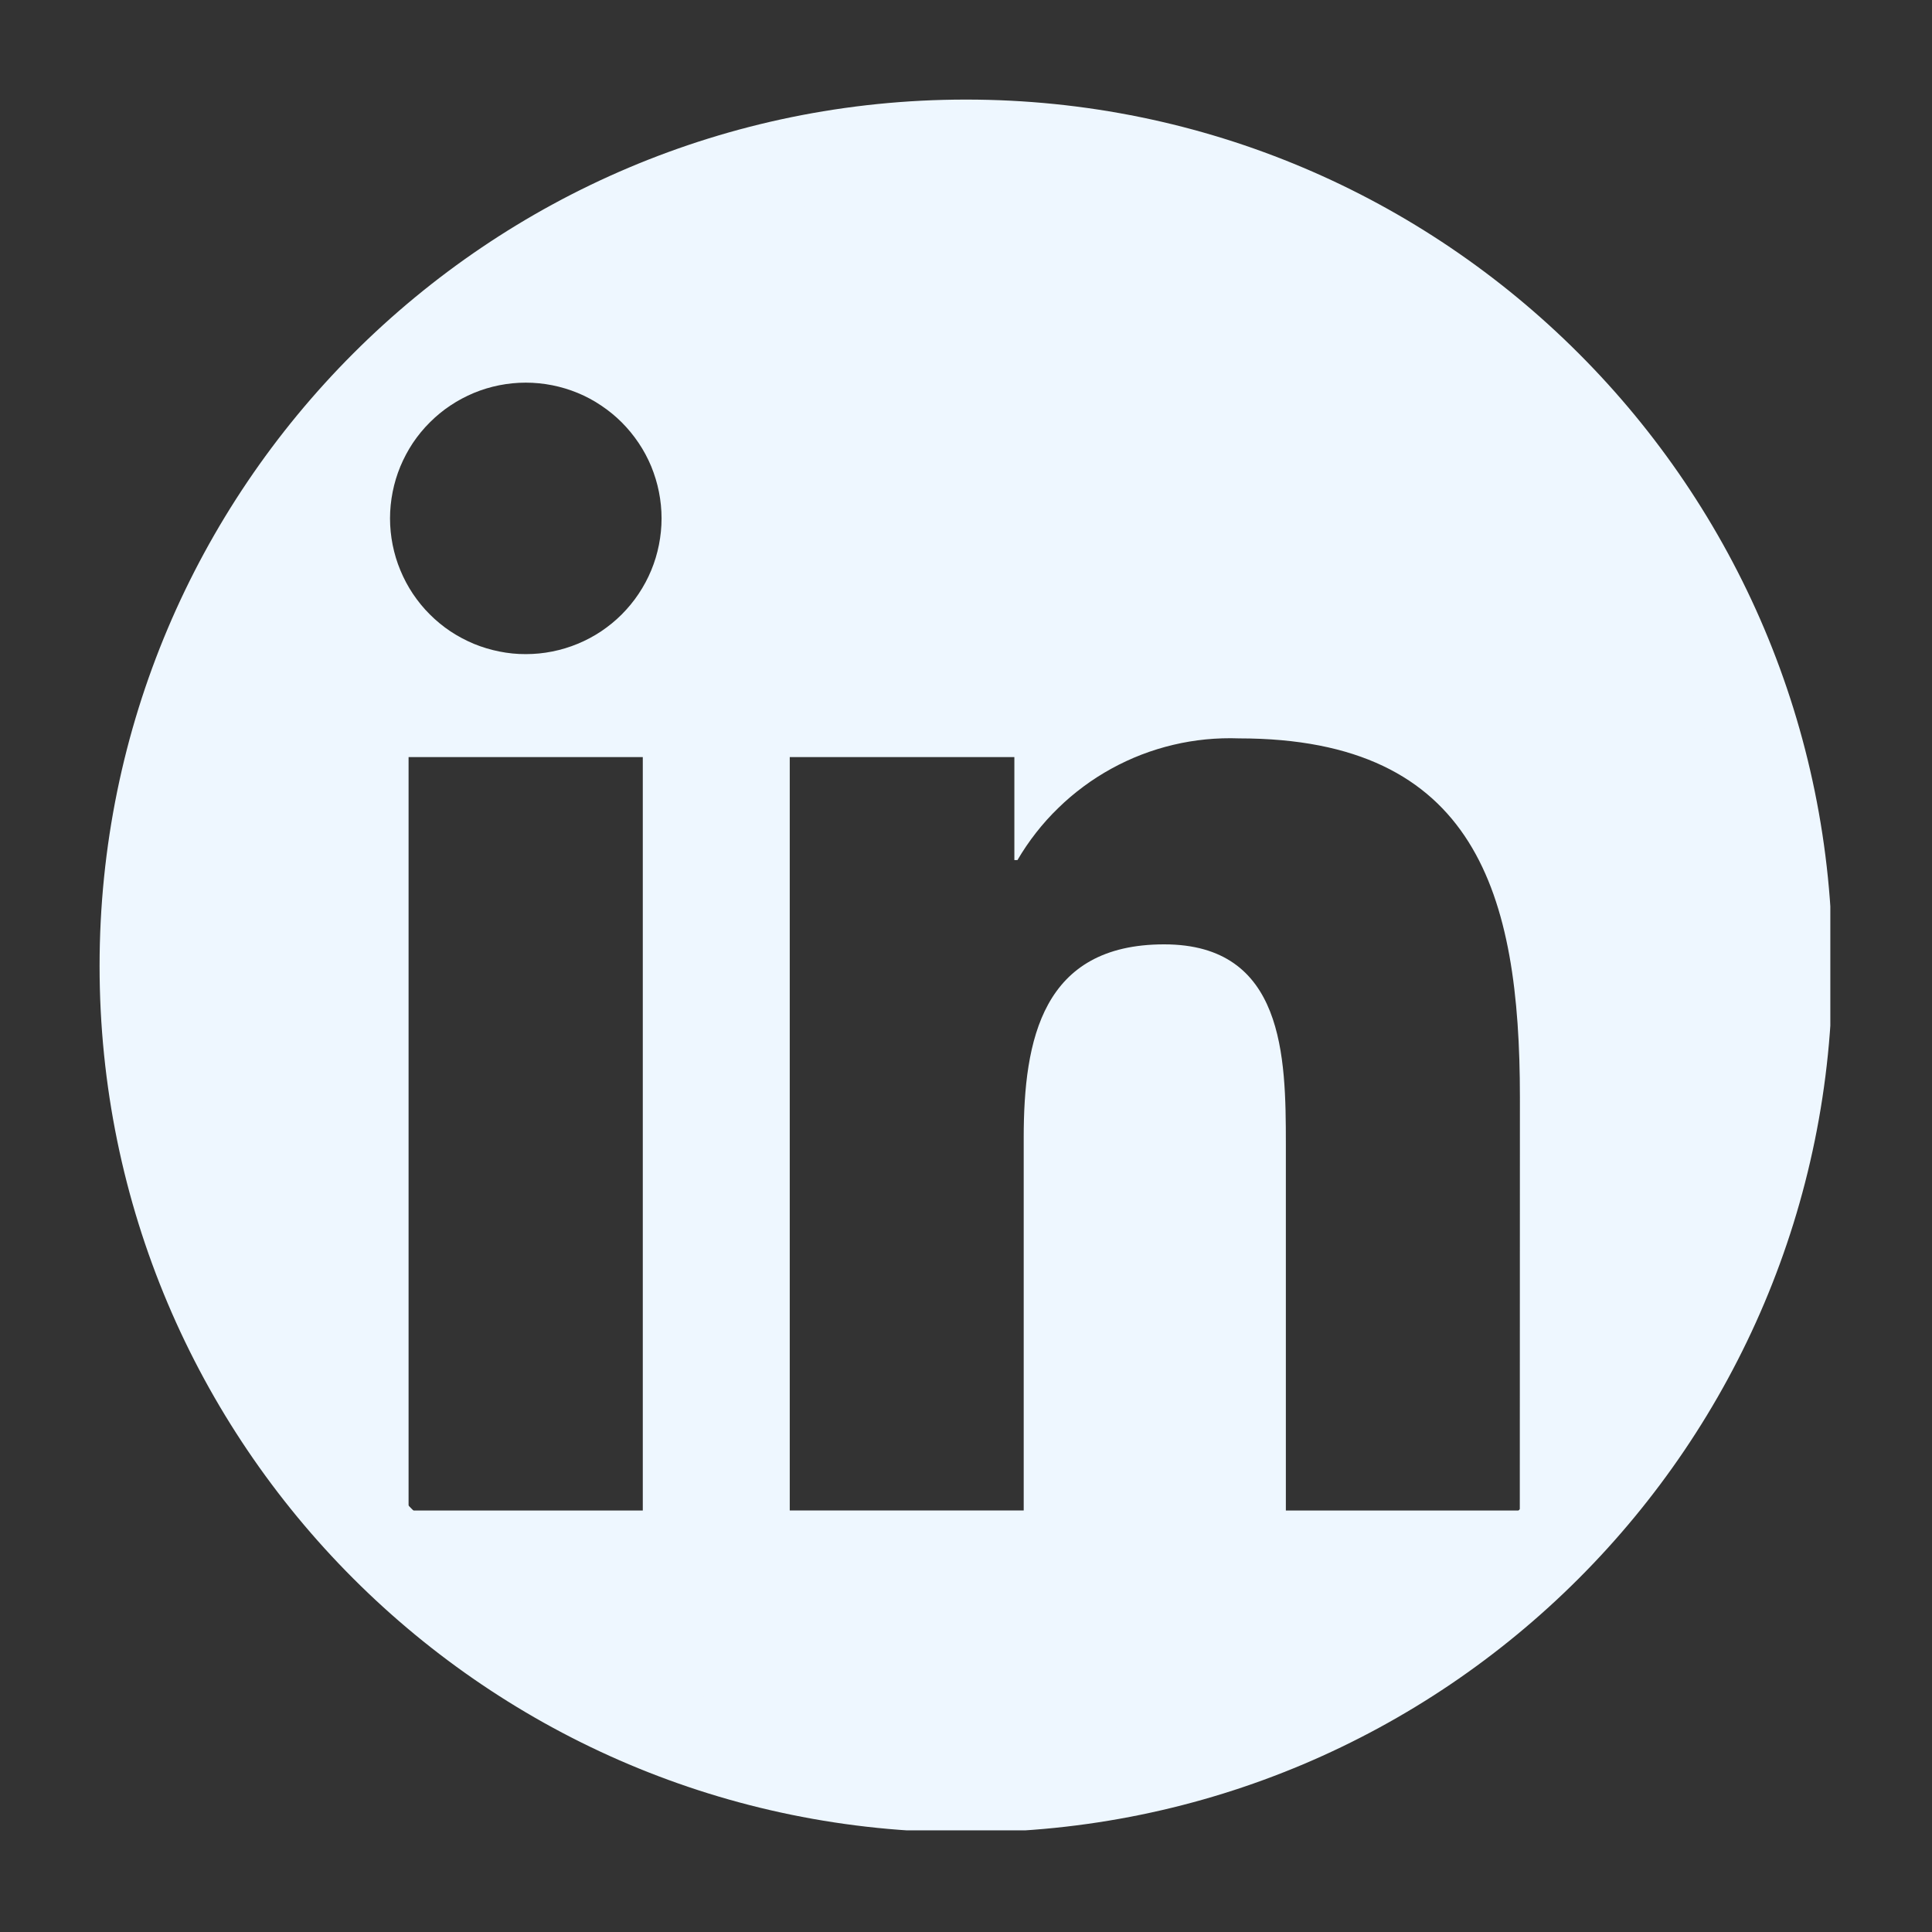 <svg xmlns="http://www.w3.org/2000/svg" xmlns:xlink="http://www.w3.org/1999/xlink" width="192" zoomAndPan="magnify" viewBox="0 0 144 144" height="192" preserveAspectRatio="xMidYMid meet" version="1.0"><rect x="0" y="0" width="144" height="144" fill="#333333" stroke="none"/><defs><clipPath id="e2deb6bee2"><path d="M 13 12.32 L 131 12.32 L 131 130 L 13 130 Z M 13 12.32 " clip-rule="nonzero"/></clipPath><clipPath id="42baa73c2e"><path d="M 12.32 72 C 12.32 104.961 39.039 131.68 72 131.68 C 104.961 131.68 131.68 104.961 131.68 72 C 131.68 39.039 104.961 12.32 72 12.32 C 39.039 12.32 12.32 39.039 12.32 72 Z M 12.32 72 " clip-rule="nonzero"/></clipPath><clipPath id="c1c1b3ed34"><path d="M 7.422 7.422 L 136.422 7.422 L 136.422 136.422 L 7.422 136.422 Z M 7.422 7.422 " clip-rule="nonzero"/></clipPath><clipPath id="cfd5289c75"><path d="M 72 7.422 C 36.336 7.422 7.422 36.336 7.422 72 C 7.422 107.664 36.336 136.574 72 136.574 C 107.664 136.574 136.574 107.664 136.574 72 C 136.574 36.336 107.664 7.422 72 7.422 Z M 72 7.422 " clip-rule="nonzero"/></clipPath></defs><g clip-path="url(#e2deb6bee2)"><g clip-path="url(#42baa73c2e)"><path fill="#eef7ff" d="M 113.277 112.586 L 95.84 112.586 L 95.84 85.277 C 95.84 78.766 95.727 70.387 86.77 70.387 C 77.691 70.387 76.301 77.48 76.301 84.805 L 76.301 112.582 L 58.863 112.582 L 58.863 56.43 L 75.605 56.43 L 75.605 64.105 L 75.836 64.105 C 76.254 63.391 76.715 62.711 77.227 62.059 C 77.734 61.41 78.285 60.797 78.879 60.223 C 79.469 59.645 80.098 59.113 80.762 58.621 C 81.422 58.129 82.117 57.688 82.84 57.289 C 83.566 56.891 84.312 56.543 85.082 56.246 C 85.855 55.949 86.641 55.707 87.445 55.516 C 88.25 55.324 89.062 55.191 89.883 55.109 C 90.703 55.031 91.527 55.004 92.355 55.035 C 110.027 55.035 113.285 66.66 113.285 81.781 Z M 39.191 48.754 C 38.527 48.758 37.867 48.691 37.215 48.559 C 36.566 48.43 35.93 48.238 35.32 47.988 C 34.707 47.73 34.125 47.422 33.57 47.055 C 33.016 46.684 32.504 46.262 32.035 45.793 C 31.562 45.324 31.148 44.812 30.777 44.262 C 30.406 43.707 30.098 43.125 29.844 42.512 C 29.586 41.898 29.398 41.266 29.266 40.613 C 29.137 39.961 29.07 39.305 29.07 38.641 C 29.07 37.977 29.137 37.316 29.266 36.664 C 29.395 36.012 29.586 35.383 29.84 34.766 C 30.098 34.152 30.406 33.57 30.773 33.016 C 31.145 32.465 31.562 31.953 32.035 31.484 C 32.504 31.016 33.012 30.594 33.566 30.227 C 34.121 29.855 34.703 29.547 35.316 29.289 C 35.93 29.035 36.562 28.844 37.211 28.715 C 37.867 28.586 38.523 28.52 39.188 28.52 C 39.852 28.52 40.508 28.586 41.164 28.715 C 41.812 28.844 42.445 29.035 43.062 29.289 C 43.672 29.543 44.258 29.852 44.809 30.227 C 45.359 30.594 45.871 31.012 46.34 31.48 C 46.812 31.953 47.23 32.465 47.598 33.012 C 47.973 33.566 48.281 34.148 48.539 34.762 C 48.789 35.379 48.984 36.008 49.113 36.664 C 49.242 37.312 49.309 37.973 49.309 38.637 C 49.309 39.301 49.242 39.957 49.113 40.609 C 48.984 41.262 48.793 41.895 48.539 42.508 C 48.285 43.121 47.973 43.703 47.602 44.258 C 47.234 44.812 46.812 45.32 46.344 45.793 C 45.875 46.262 45.363 46.68 44.812 47.051 C 44.262 47.418 43.676 47.73 43.062 47.984 C 42.449 48.238 41.816 48.43 41.164 48.559 C 40.512 48.691 39.855 48.754 39.191 48.754 M 47.91 112.586 L 30.453 112.586 L 30.453 56.43 L 47.91 56.43 Z M 121.969 12.328 L 21.695 12.328 C 21.129 12.32 20.574 12.367 20.016 12.473 C 19.461 12.574 18.926 12.734 18.402 12.945 C 17.879 13.152 17.383 13.41 16.91 13.719 C 16.438 14.027 16 14.379 15.598 14.773 C 15.191 15.164 14.832 15.594 14.512 16.059 C 14.191 16.523 13.926 17.016 13.703 17.535 C 13.48 18.051 13.309 18.586 13.195 19.137 C 13.078 19.688 13.016 20.246 13.008 20.809 L 13.008 121.5 C 13.016 122.062 13.078 122.621 13.195 123.172 C 13.309 123.727 13.477 124.258 13.703 124.777 C 13.926 125.297 14.191 125.789 14.512 126.254 C 14.832 126.719 15.191 127.148 15.594 127.543 C 16 127.938 16.434 128.285 16.906 128.598 C 17.379 128.906 17.879 129.164 18.402 129.375 C 18.922 129.582 19.461 129.738 20.016 129.844 C 20.57 129.949 21.129 129.996 21.695 129.992 L 121.969 129.992 C 122.531 129.996 123.094 129.949 123.648 129.848 C 124.203 129.742 124.746 129.586 125.27 129.375 C 125.793 129.168 126.293 128.91 126.766 128.605 C 127.242 128.293 127.68 127.945 128.082 127.551 C 128.488 127.156 128.852 126.723 129.168 126.262 C 129.488 125.797 129.762 125.301 129.984 124.785 C 130.207 124.266 130.379 123.73 130.5 123.176 C 130.617 122.621 130.676 122.066 130.688 121.5 L 130.688 20.801 C 130.676 20.234 130.617 19.68 130.496 19.125 C 130.379 18.574 130.207 18.039 129.984 17.523 C 129.762 17 129.488 16.508 129.168 16.047 C 128.852 15.582 128.488 15.152 128.082 14.758 C 127.68 14.363 127.238 14.012 126.766 13.703 C 126.289 13.398 125.793 13.137 125.27 12.93 C 124.746 12.723 124.203 12.566 123.648 12.461 C 123.09 12.359 122.531 12.312 121.969 12.32 " fill-opacity="1" fill-rule="nonzero"/></g></g><g clip-path="url(#c1c1b3ed34)"><g clip-path="url(#cfd5289c75)"><path stroke-linecap="butt" transform="matrix(0.75, 0, 0, 0.75, 7.422, 7.422)" fill="none" stroke-linejoin="miter" d="M 86.104 -0.001 C 38.551 -0.001 -0.001 38.551 -0.001 86.104 C -0.001 133.656 38.551 172.203 86.104 172.203 C 133.656 172.203 172.203 133.656 172.203 86.104 C 172.203 38.551 133.656 -0.001 86.104 -0.001 Z M 86.104 -0.001 " stroke="#eef7ff" stroke-width="18" stroke-opacity="1" stroke-miterlimit="4"/></g></g></svg>